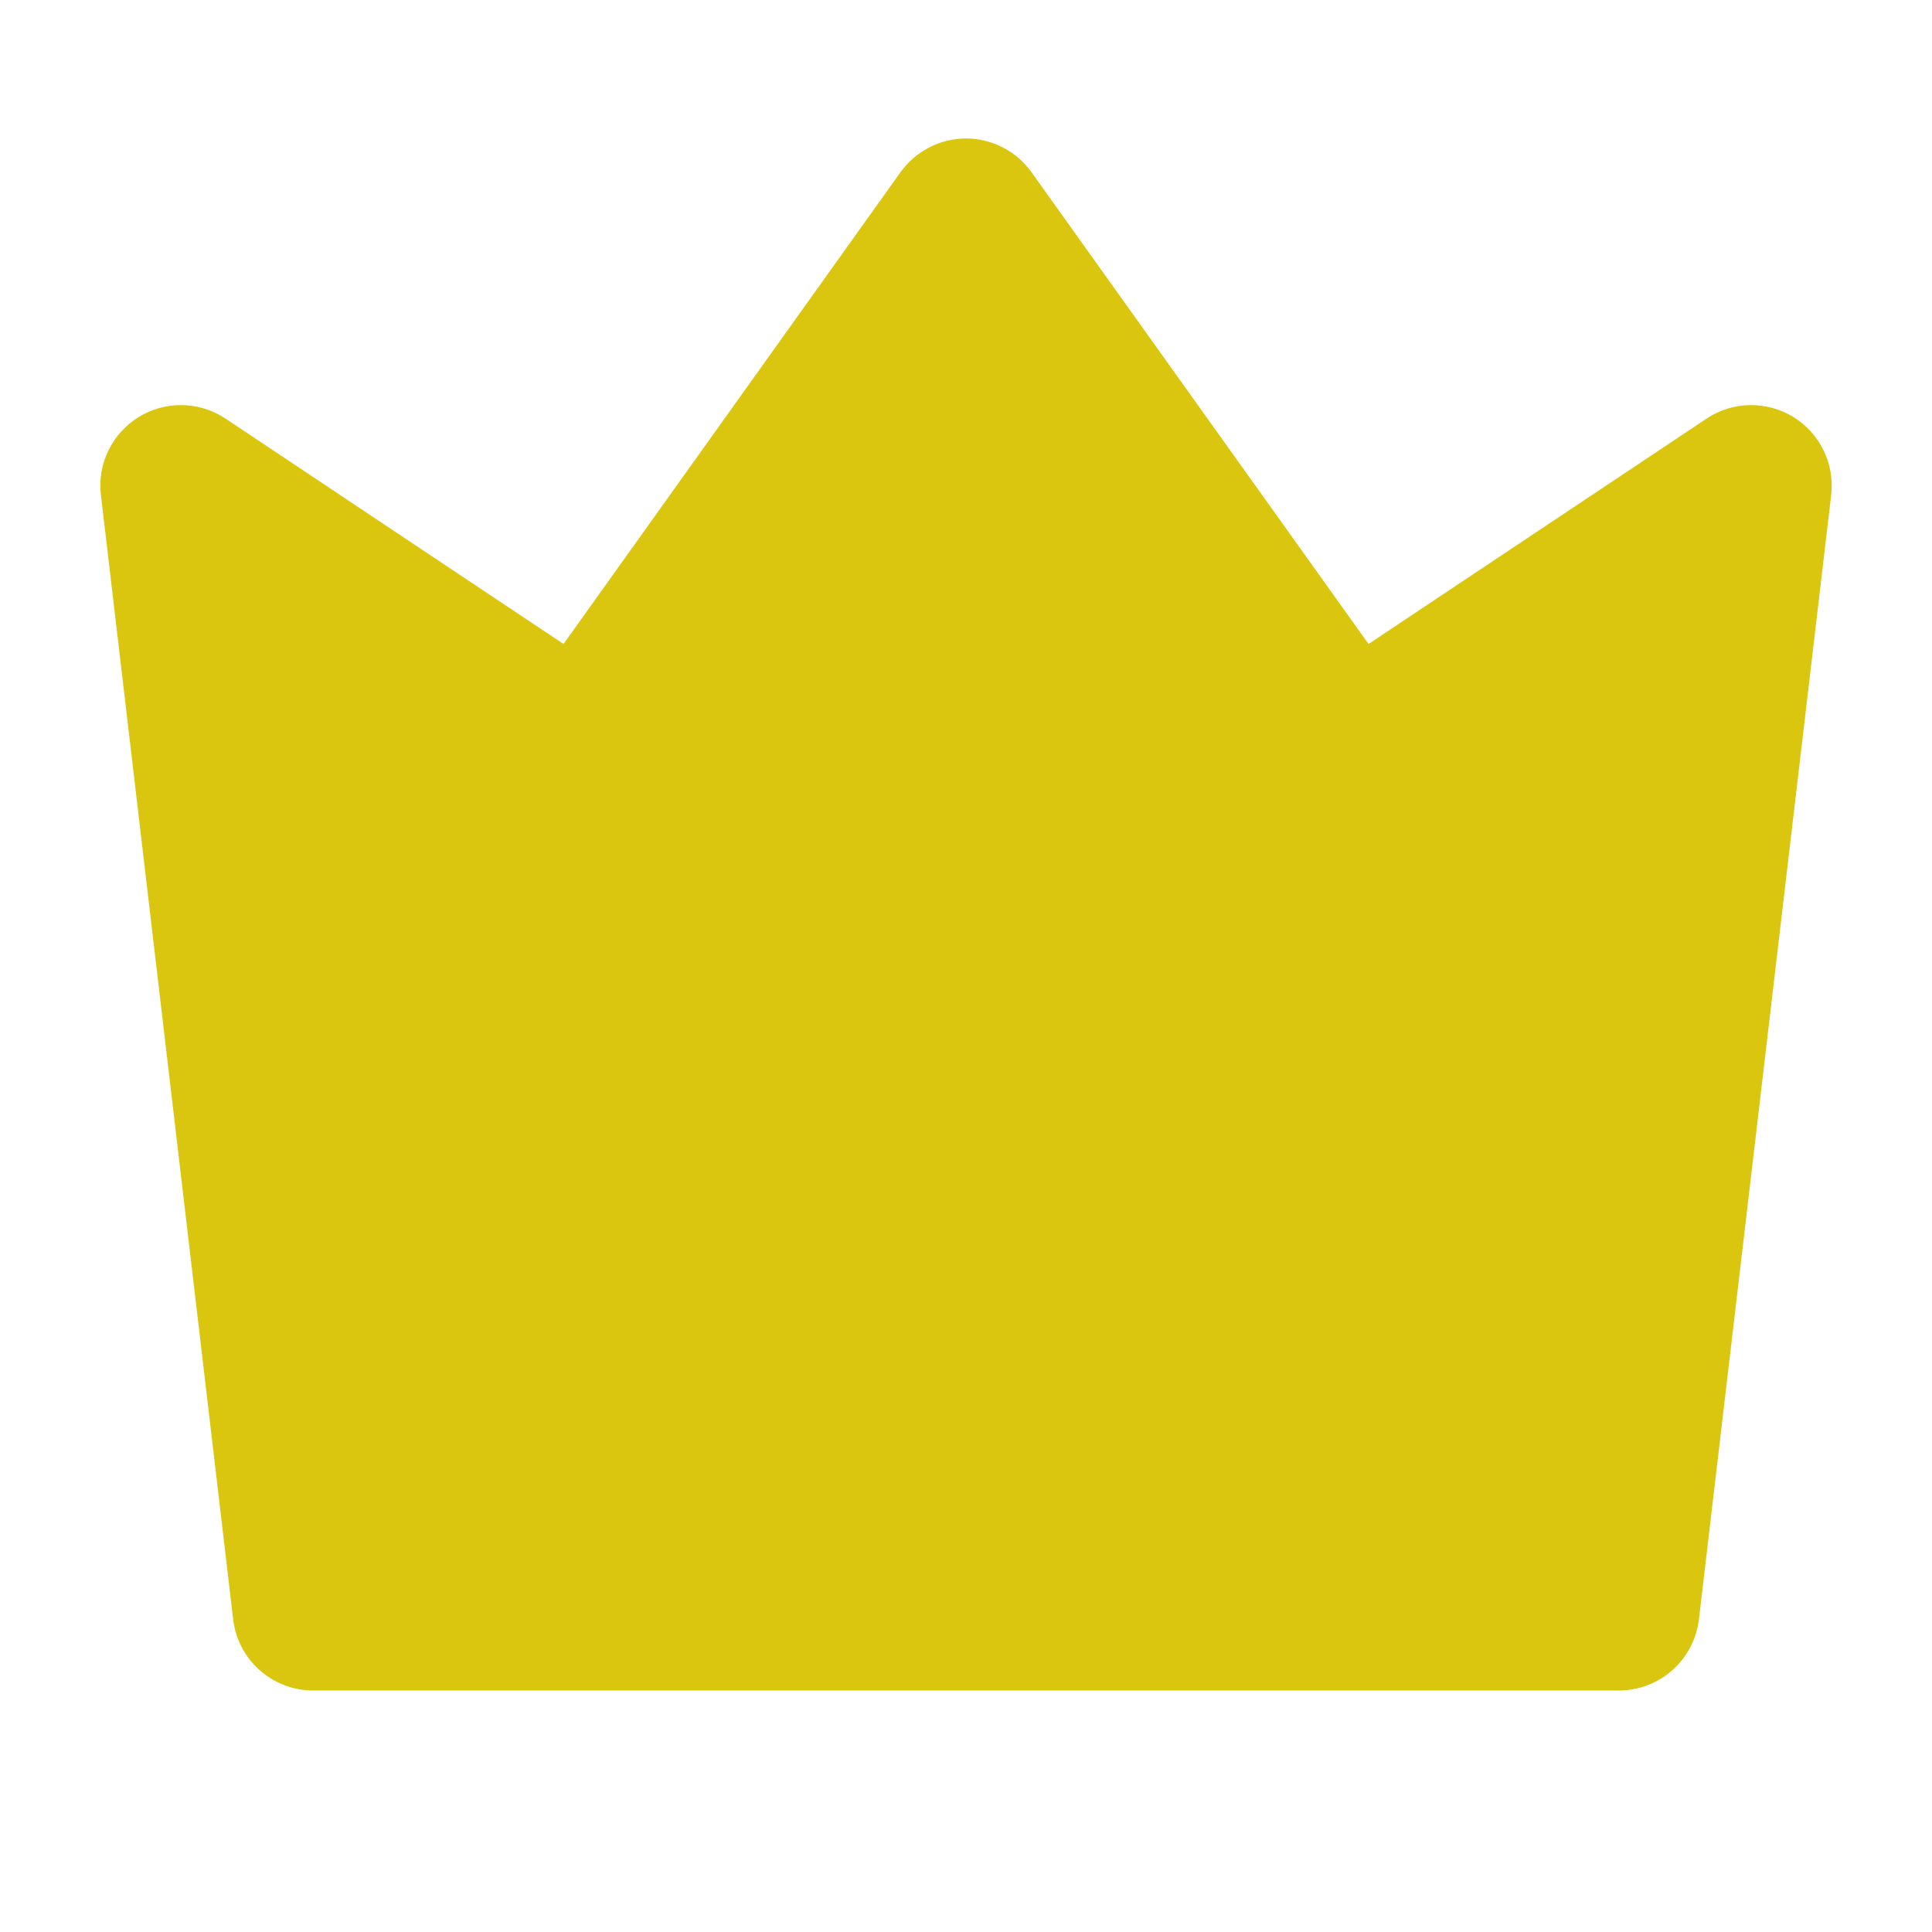 <svg width="22" height="22" viewBox="0 0 22 22" fill="none" xmlns="http://www.w3.org/2000/svg">
<path d="M2.567 4.766L6.417 7.333L10.254 1.961C10.339 1.843 10.451 1.746 10.581 1.679C10.71 1.612 10.854 1.577 11 1.577C11.146 1.577 11.29 1.612 11.42 1.679C11.55 1.746 11.662 1.843 11.746 1.961L15.584 7.333L19.434 4.766C19.579 4.669 19.75 4.616 19.925 4.613C20.1 4.61 20.272 4.657 20.421 4.748C20.57 4.84 20.69 4.972 20.766 5.13C20.843 5.287 20.872 5.463 20.852 5.637L19.346 18.44C19.319 18.663 19.212 18.869 19.044 19.018C18.877 19.167 18.66 19.25 18.435 19.25H3.565C3.341 19.25 3.124 19.167 2.956 19.018C2.788 18.869 2.681 18.663 2.655 18.44L1.149 5.636C1.128 5.463 1.158 5.287 1.235 5.129C1.311 4.972 1.431 4.84 1.58 4.748C1.729 4.657 1.901 4.61 2.076 4.613C2.251 4.616 2.421 4.669 2.567 4.766Z" fill="#DAC60F"/>
</svg>
